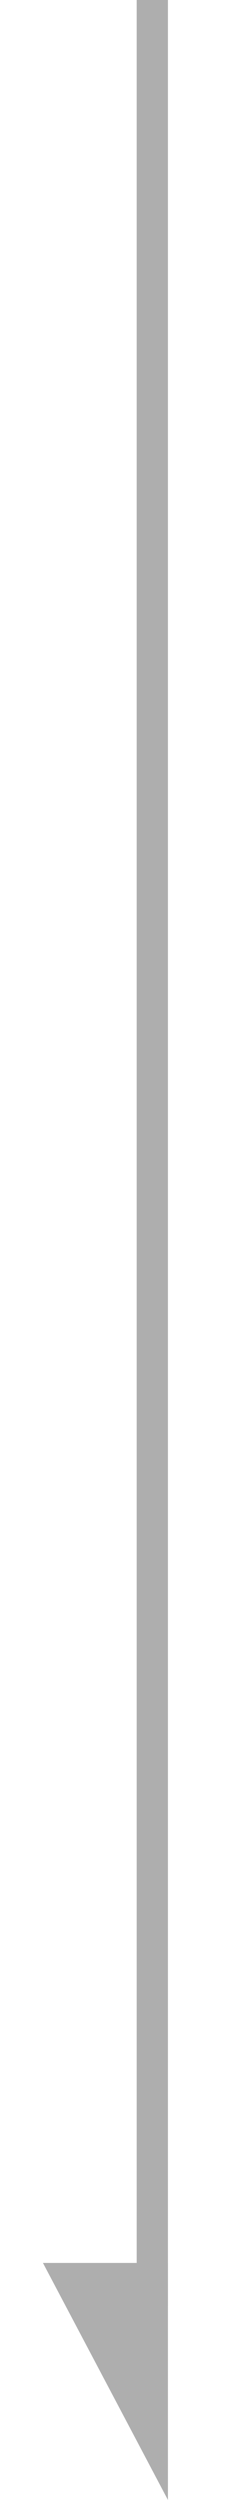 <svg width="16" height="160" viewBox="0 0 16 160" fill="none" xmlns="http://www.w3.org/2000/svg">
<rect width="147.586" height="2" transform="matrix(0 1 1 0 8.748 0)" fill="#AEAEAE"/>
<path d="M2.748 144.828L10.748 144.828L10.748 160L2.748 144.828Z" fill="#AEAEAE"/>
</svg>
